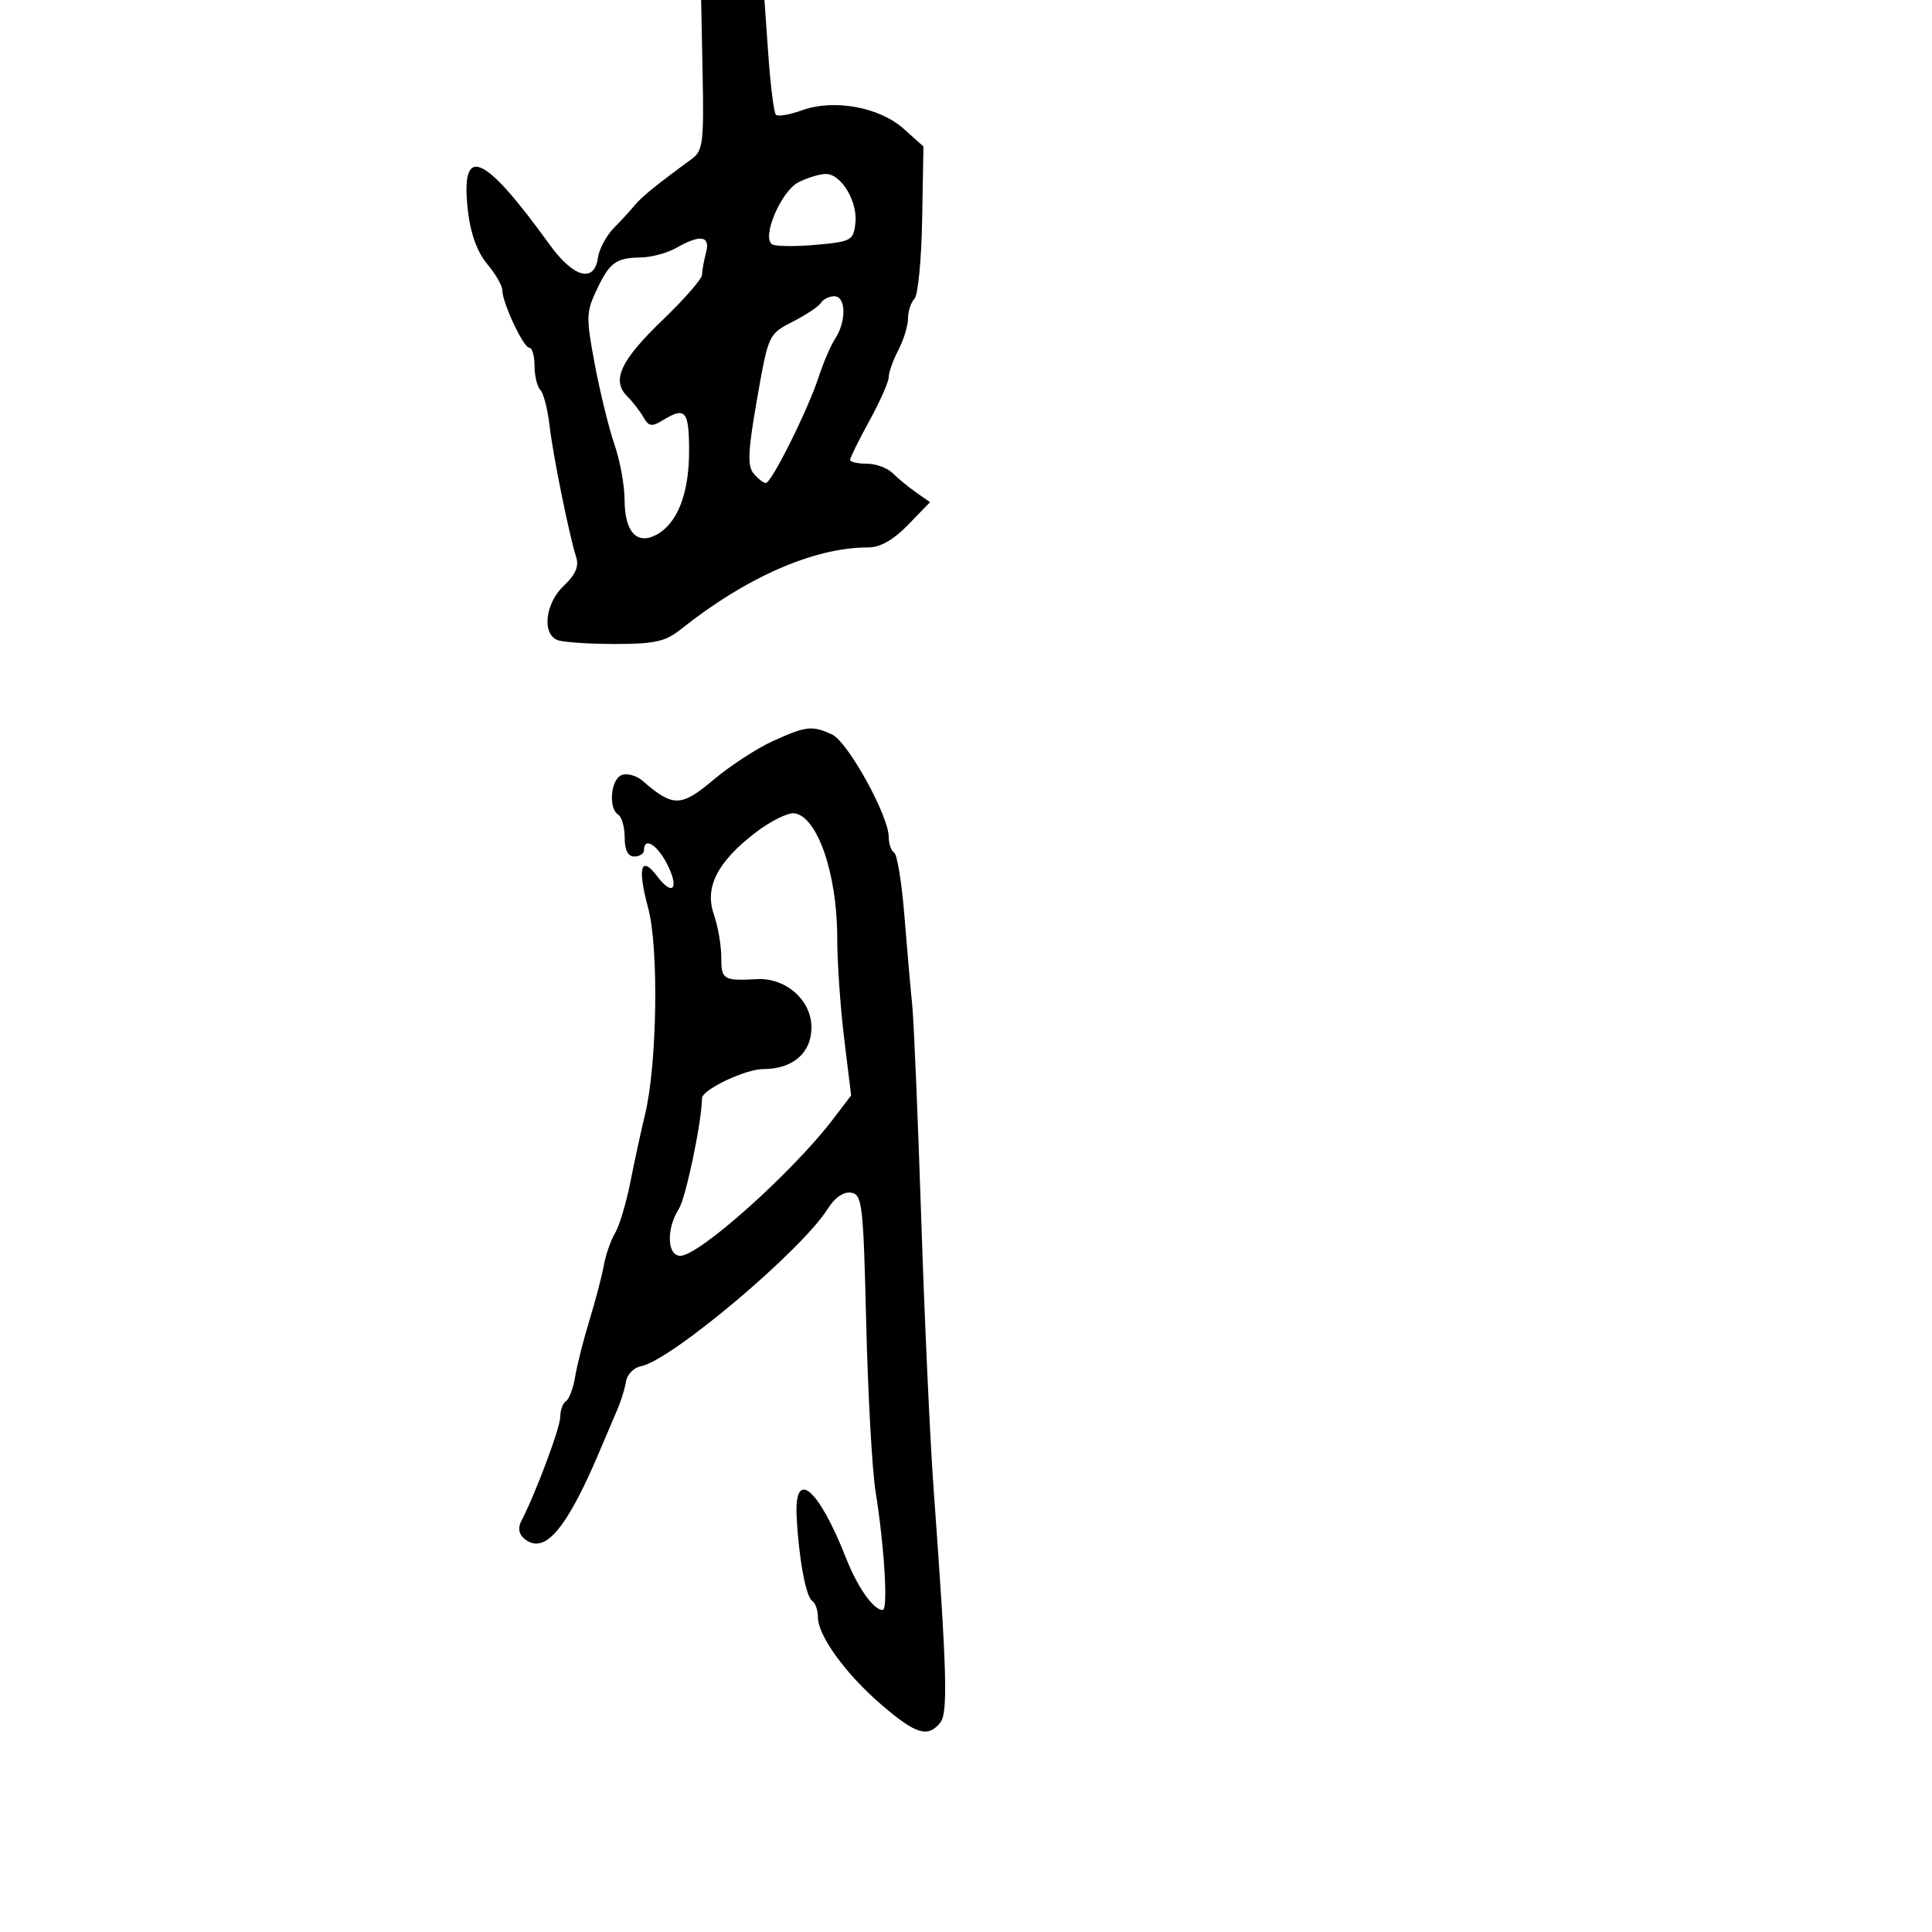 <svg xmlns="http://www.w3.org/2000/svg" width="300" height="300" viewBox="0 0 300 300" version="1.1">
  <defs/>
  <path d="M120,115.081 C125.207,112.724 126.089,112.625 129.203,114.053 C131.642,115.171 138,126.67 138,129.963 C138,131.018 138.381,132.118 138.848,132.406 C139.314,132.694 140.03,137.108 140.438,142.215 C140.846,147.322 141.388,153.525 141.643,156 C141.898,158.475 142.527,173.325 143.04,189 C143.554,204.675 144.417,223.575 144.957,231 C147.062,259.906 147.231,266.017 145.97,267.537 C144.043,269.858 142.215,269.295 136.916,264.75 C131.315,259.946 127,253.998 127,251.08 C127,250.001 126.598,248.869 126.106,248.565 C125.14,247.968 124.028,241.923 123.703,235.5 C123.315,227.85 127.086,231.035 131.398,242 C133.167,246.498 135.646,250 137.06,250 C137.926,250 137.338,240.241 135.945,231.5 C135.42,228.2 134.772,216.5 134.507,205.5 C134.059,186.964 133.887,185.478 132.16,185.2 C130.999,185.013 129.632,185.955 128.535,187.7 C124.439,194.214 104.179,211.283 99.511,212.153 C98.418,212.356 97.382,213.418 97.21,214.511 C97.038,215.605 96.407,217.625 95.808,219 C95.209,220.375 94.155,222.85 93.465,224.5 C88.064,237.415 84.596,241.57 81.418,238.932 C80.551,238.212 80.39,237.252 80.955,236.165 C83.19,231.864 87,221.672 87,219.993 C87,218.962 87.4,217.871 87.89,217.568 C88.379,217.266 89.019,215.552 89.311,213.759 C89.604,211.967 90.604,208.025 91.533,205 C92.462,201.975 93.463,198.15 93.758,196.5 C94.052,194.85 94.836,192.6 95.499,191.5 C96.163,190.4 97.24,186.8 97.894,183.5 C98.547,180.2 99.572,175.475 100.172,173 C102.042,165.284 102.312,147.184 100.65,141.016 C98.94,134.674 99.512,132.701 102.075,136.099 C104.503,139.318 105.528,137.922 103.548,134.093 C102.008,131.114 100,129.93 100,132 C100,132.55 99.325,133 98.5,133 C97.507,133 97,132.007 97,130.059 C97,128.441 96.55,126.84 96,126.5 C94.434,125.532 94.829,121.003 96.537,120.347 C97.383,120.023 98.845,120.429 99.787,121.25 C104.491,125.35 105.745,125.334 110.768,121.104 C113.37,118.912 117.525,116.202 120,115.081 Z M109.104,11.64 L108.871,0 L118.703,0 L119.312,8.627 C119.647,13.372 120.175,17.508 120.485,17.819 C120.796,18.129 122.611,17.819 124.518,17.13 C129.486,15.333 136.537,16.615 140.33,20.004 L143.392,22.74 L143.193,34.073 C143.083,40.306 142.545,45.855 141.997,46.403 C141.449,46.951 140.997,48.322 140.994,49.45 C140.99,50.577 140.315,52.789 139.494,54.364 C138.672,55.94 138,57.824 138,58.553 C138,59.281 136.65,62.337 135,65.343 C133.35,68.35 132,71.077 132,71.405 C132,71.732 133.157,72 134.571,72 C135.986,72 137.808,72.665 138.621,73.478 C139.433,74.29 141.069,75.636 142.256,76.467 L144.414,77.978 L141.011,81.489 C138.741,83.831 136.69,85 134.853,85 C126.421,85 115.935,89.582 105.673,97.75 C103.321,99.622 101.614,100 95.505,100 C91.467,100 87.452,99.727 86.582,99.393 C84.104,98.442 84.655,93.673 87.557,90.946 C89.356,89.256 89.924,87.945 89.473,86.522 C88.349,82.979 85.858,70.66 85.323,66 C85.039,63.525 84.4,61.073 83.903,60.55 C83.406,60.028 83,58.34 83,56.8 C83,55.26 82.637,54 82.192,54 C81.28,54 78,47.005 78,45.058 C78,44.36 76.943,42.533 75.652,40.998 C74.148,39.211 73.079,36.319 72.682,32.959 C71.406,22.19 74.981,23.611 85.357,38 C89.047,43.118 92.289,43.993 92.849,40.023 C93.041,38.66 94.166,36.565 95.349,35.367 C96.532,34.169 97.987,32.583 98.582,31.844 C99.563,30.625 102.079,28.586 107.418,24.683 C109.144,23.421 109.313,22.116 109.104,11.64 Z M117.314,129.286 C111.377,133.845 109.378,137.778 110.851,142.003 C111.483,143.816 112,146.806 112,148.649 C112,152.132 112.304,152.318 117.541,152.043 C122.034,151.806 126,155.31 126,159.516 C126,163.503 123.127,165.998 118.527,166.004 C115.737,166.007 109,169.217 109,170.544 C109,174.048 106.501,186.006 105.412,187.715 C103.438,190.811 103.571,195 105.642,195 C108.563,195 123.1,181.997 129.344,173.798 L132.164,170.097 L131.085,161.298 C130.491,156.459 130.004,149.382 130.003,145.571 C129.999,135.66 126.897,126.706 123.321,126.286 C122.32,126.168 119.616,127.518 117.314,129.286 Z M105,38.5 C103.625,39.286 101.15,39.952 99.5,39.98 C95.597,40.046 94.645,40.756 92.588,45.136 C91.015,48.486 90.999,49.4 92.387,56.719 C93.216,61.09 94.587,66.653 95.433,69.083 C96.279,71.512 96.977,75.357 96.985,77.628 C97.003,82.596 98.891,84.664 101.926,83.04 C105.183,81.296 107,76.645 107,70.05 C107,63.775 106.433,63.106 102.931,65.25 C101.214,66.301 100.735,66.229 99.922,64.799 C99.391,63.864 98.245,62.388 97.377,61.52 C94.91,59.053 96.365,55.955 102.968,49.612 C106.286,46.426 109.006,43.297 109.014,42.659 C109.021,42.022 109.299,40.487 109.63,39.25 C110.34,36.602 108.766,36.347 105,38.5 Z M127.491,47.014 C127.146,47.572 125.169,48.894 123.096,49.951 C119.346,51.864 119.319,51.922 117.557,61.955 C116.147,69.981 116.037,72.339 117.015,73.519 C117.692,74.333 118.548,75 118.918,75 C119.802,75 125.48,63.599 127.135,58.5 C127.849,56.3 129.011,53.612 129.717,52.527 C131.452,49.86 131.359,46 129.559,46 C128.766,46 127.836,46.456 127.491,47.014 Z M124,28.293 C121.284,29.665 118.212,36.895 119.902,37.939 C120.432,38.267 123.483,38.302 126.683,38.017 C132.172,37.529 132.518,37.342 132.823,34.685 C133.21,31.306 130.627,26.994 128.227,27.015 C127.277,27.023 125.375,27.598 124,28.293 Z"/>
</svg>

